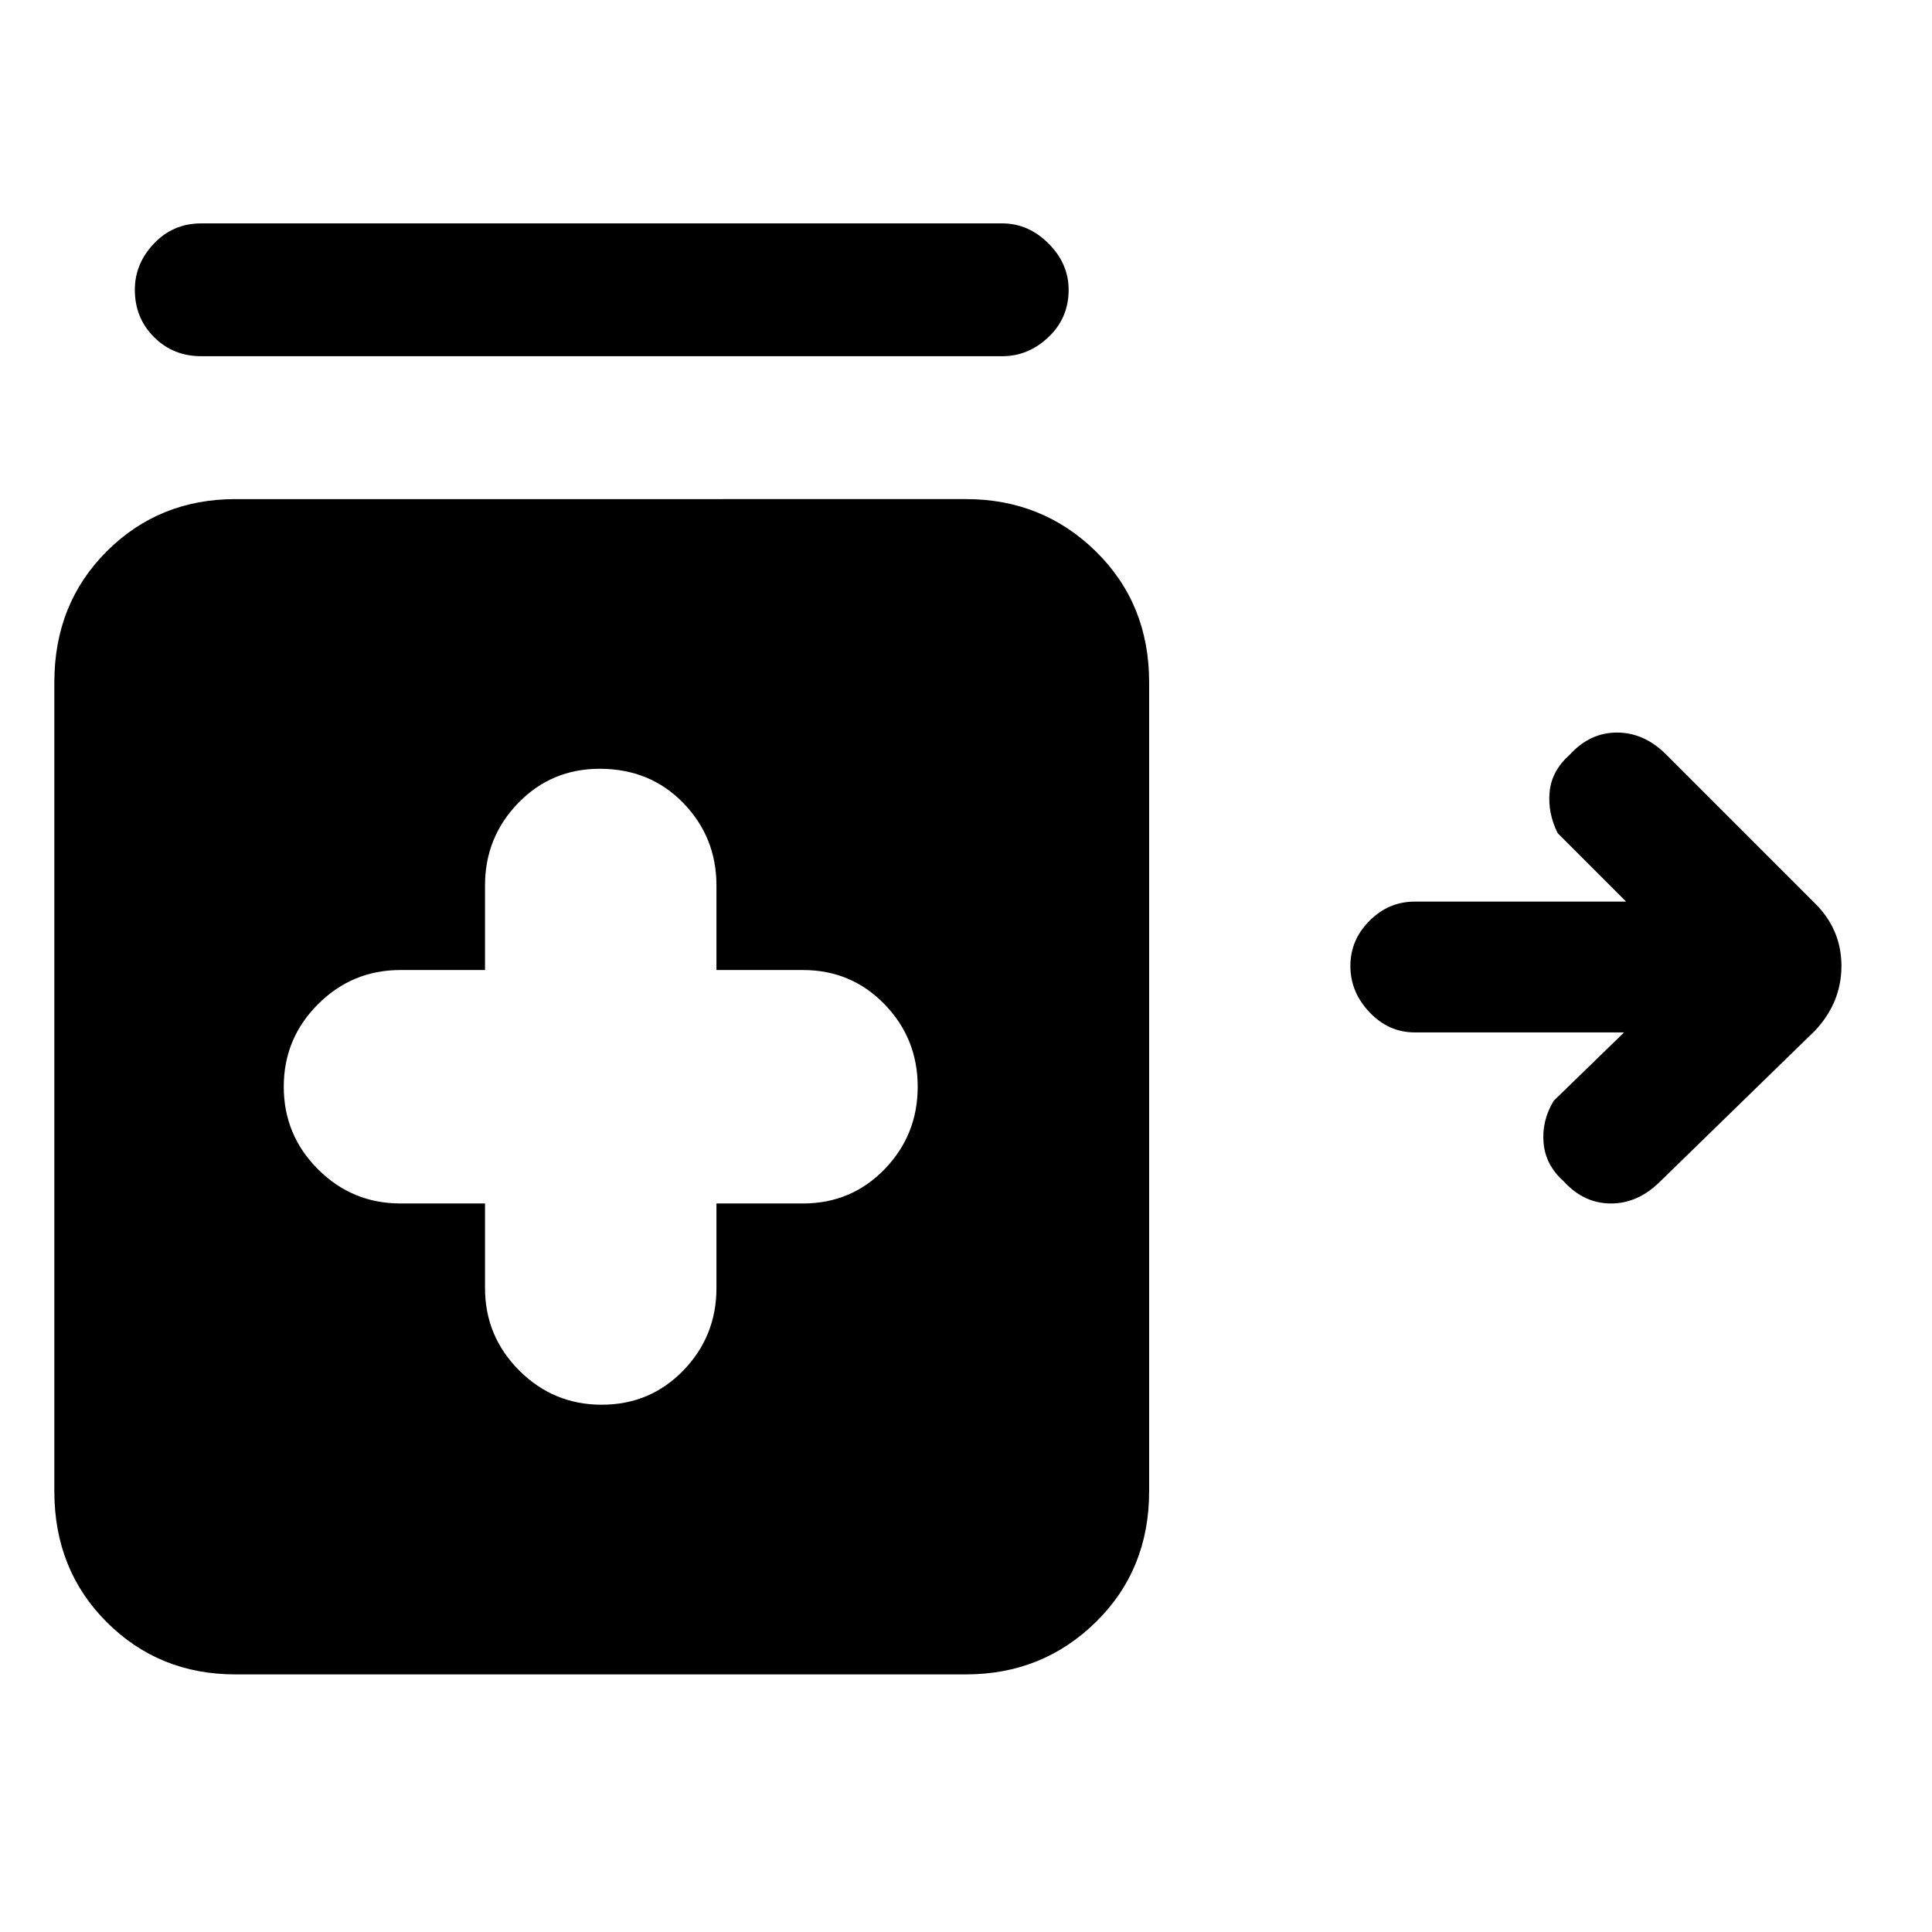 <svg xmlns="http://www.w3.org/2000/svg" height="24" width="24"><path d="M2.5 4.425q-.35 0-.587-.238-.238-.237-.238-.587 0-.325.238-.575.237-.25.587-.25h9.95q.325 0 .575.25.25.25.25.575 0 .35-.25.587-.25.238-.575.238ZM7.475 17.45q.6 0 1.013-.425Q8.9 16.6 8.9 16v-1.05h1.075q.6 0 1.013-.425.412-.425.412-1.025 0-.6-.412-1.025-.413-.425-1.013-.425H8.9V11q0-.6-.412-1.025-.413-.425-1.038-.425-.6 0-1.012.425-.413.425-.413 1.025v1.05h-1.05q-.6 0-1.025.425-.425.425-.425 1.025 0 .6.425 1.025.425.425 1.025.425h1.05V16q0 .6.425 1.025.425.425 1.025.425Zm-4.55 3.35q-.95 0-1.6-.65-.65-.65-.65-1.625V8.475q0-.975.65-1.625t1.6-.65H12q.95 0 1.613.65.662.65.662 1.625v10.05q0 .975-.662 1.625-.663.65-1.613.65Zm16.5-6.125q-.225-.2-.25-.475-.025-.275.125-.525l.875-.85h-2.6q-.325 0-.562-.25-.238-.25-.238-.575 0-.325.238-.562.237-.238.562-.238H20.2l-.85-.85q-.125-.25-.1-.513.025-.262.25-.462.25-.275.587-.275.338 0 .613.275l1.85 1.85q.325.325.325.775t-.325.8l-1.925 1.875q-.275.275-.612.275-.338 0-.588-.275Z"/></svg>